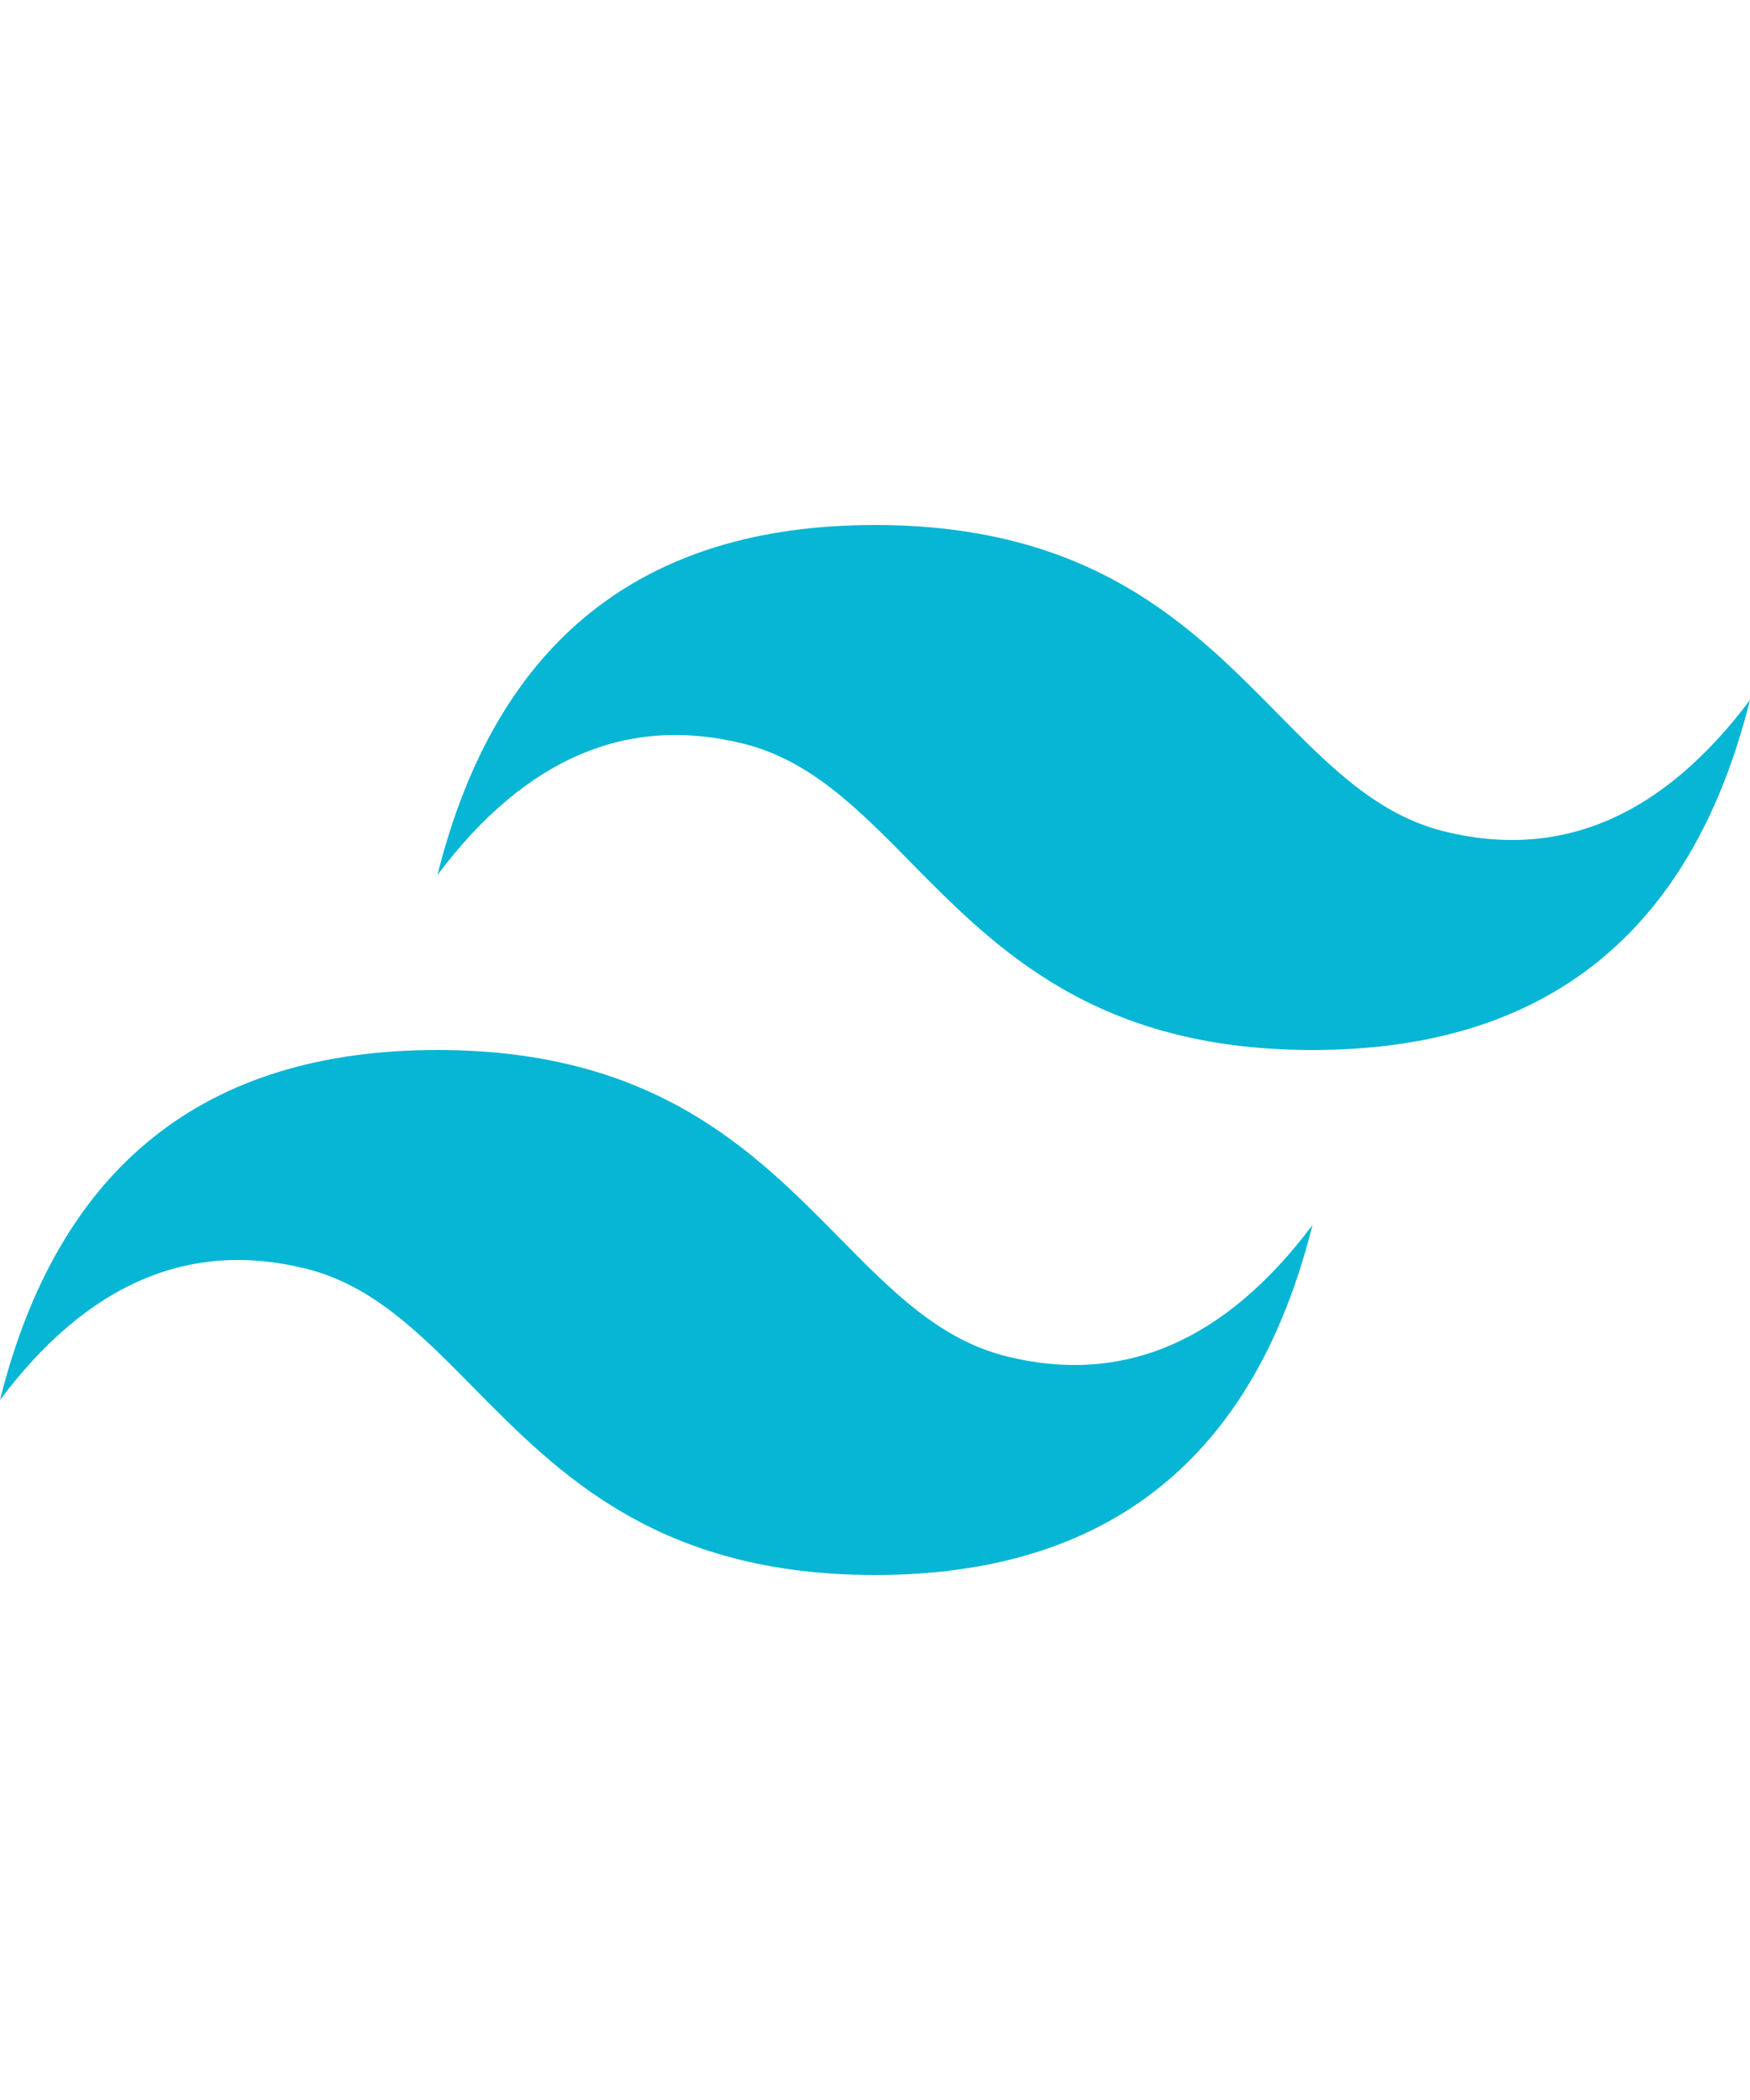 <svg width="30" height="36" viewBox="0 0 30 36" fill="none" xmlns="http://www.w3.org/2000/svg">
<path d="M14.999 9C10.999 9 8.499 11 7.499 15C9 13 10.749 12.25 12.749 12.75C13.891 13.035 14.706 13.863 15.609 14.78C17.08 16.272 18.782 18 22.5 18C26.5 18 29 16 30 12C28.5 14 26.75 14.75 24.749 14.25C23.609 13.965 22.793 13.137 21.89 12.22C20.419 10.728 18.717 9 14.999 9V9ZM7.499 18C3.5 18 0.999 20 -0 24C1.499 22 3.249 21.25 5.25 21.75C6.39 22.035 7.206 22.863 8.109 23.779C9.579 25.272 11.282 27 14.999 27C19 27 21.5 25 22.5 21C21 23 19.25 23.75 17.25 23.25C16.108 22.965 15.293 22.137 14.39 21.221C12.919 19.728 11.217 18 7.499 18V18Z" fill="#06B6D4"/>
</svg>
